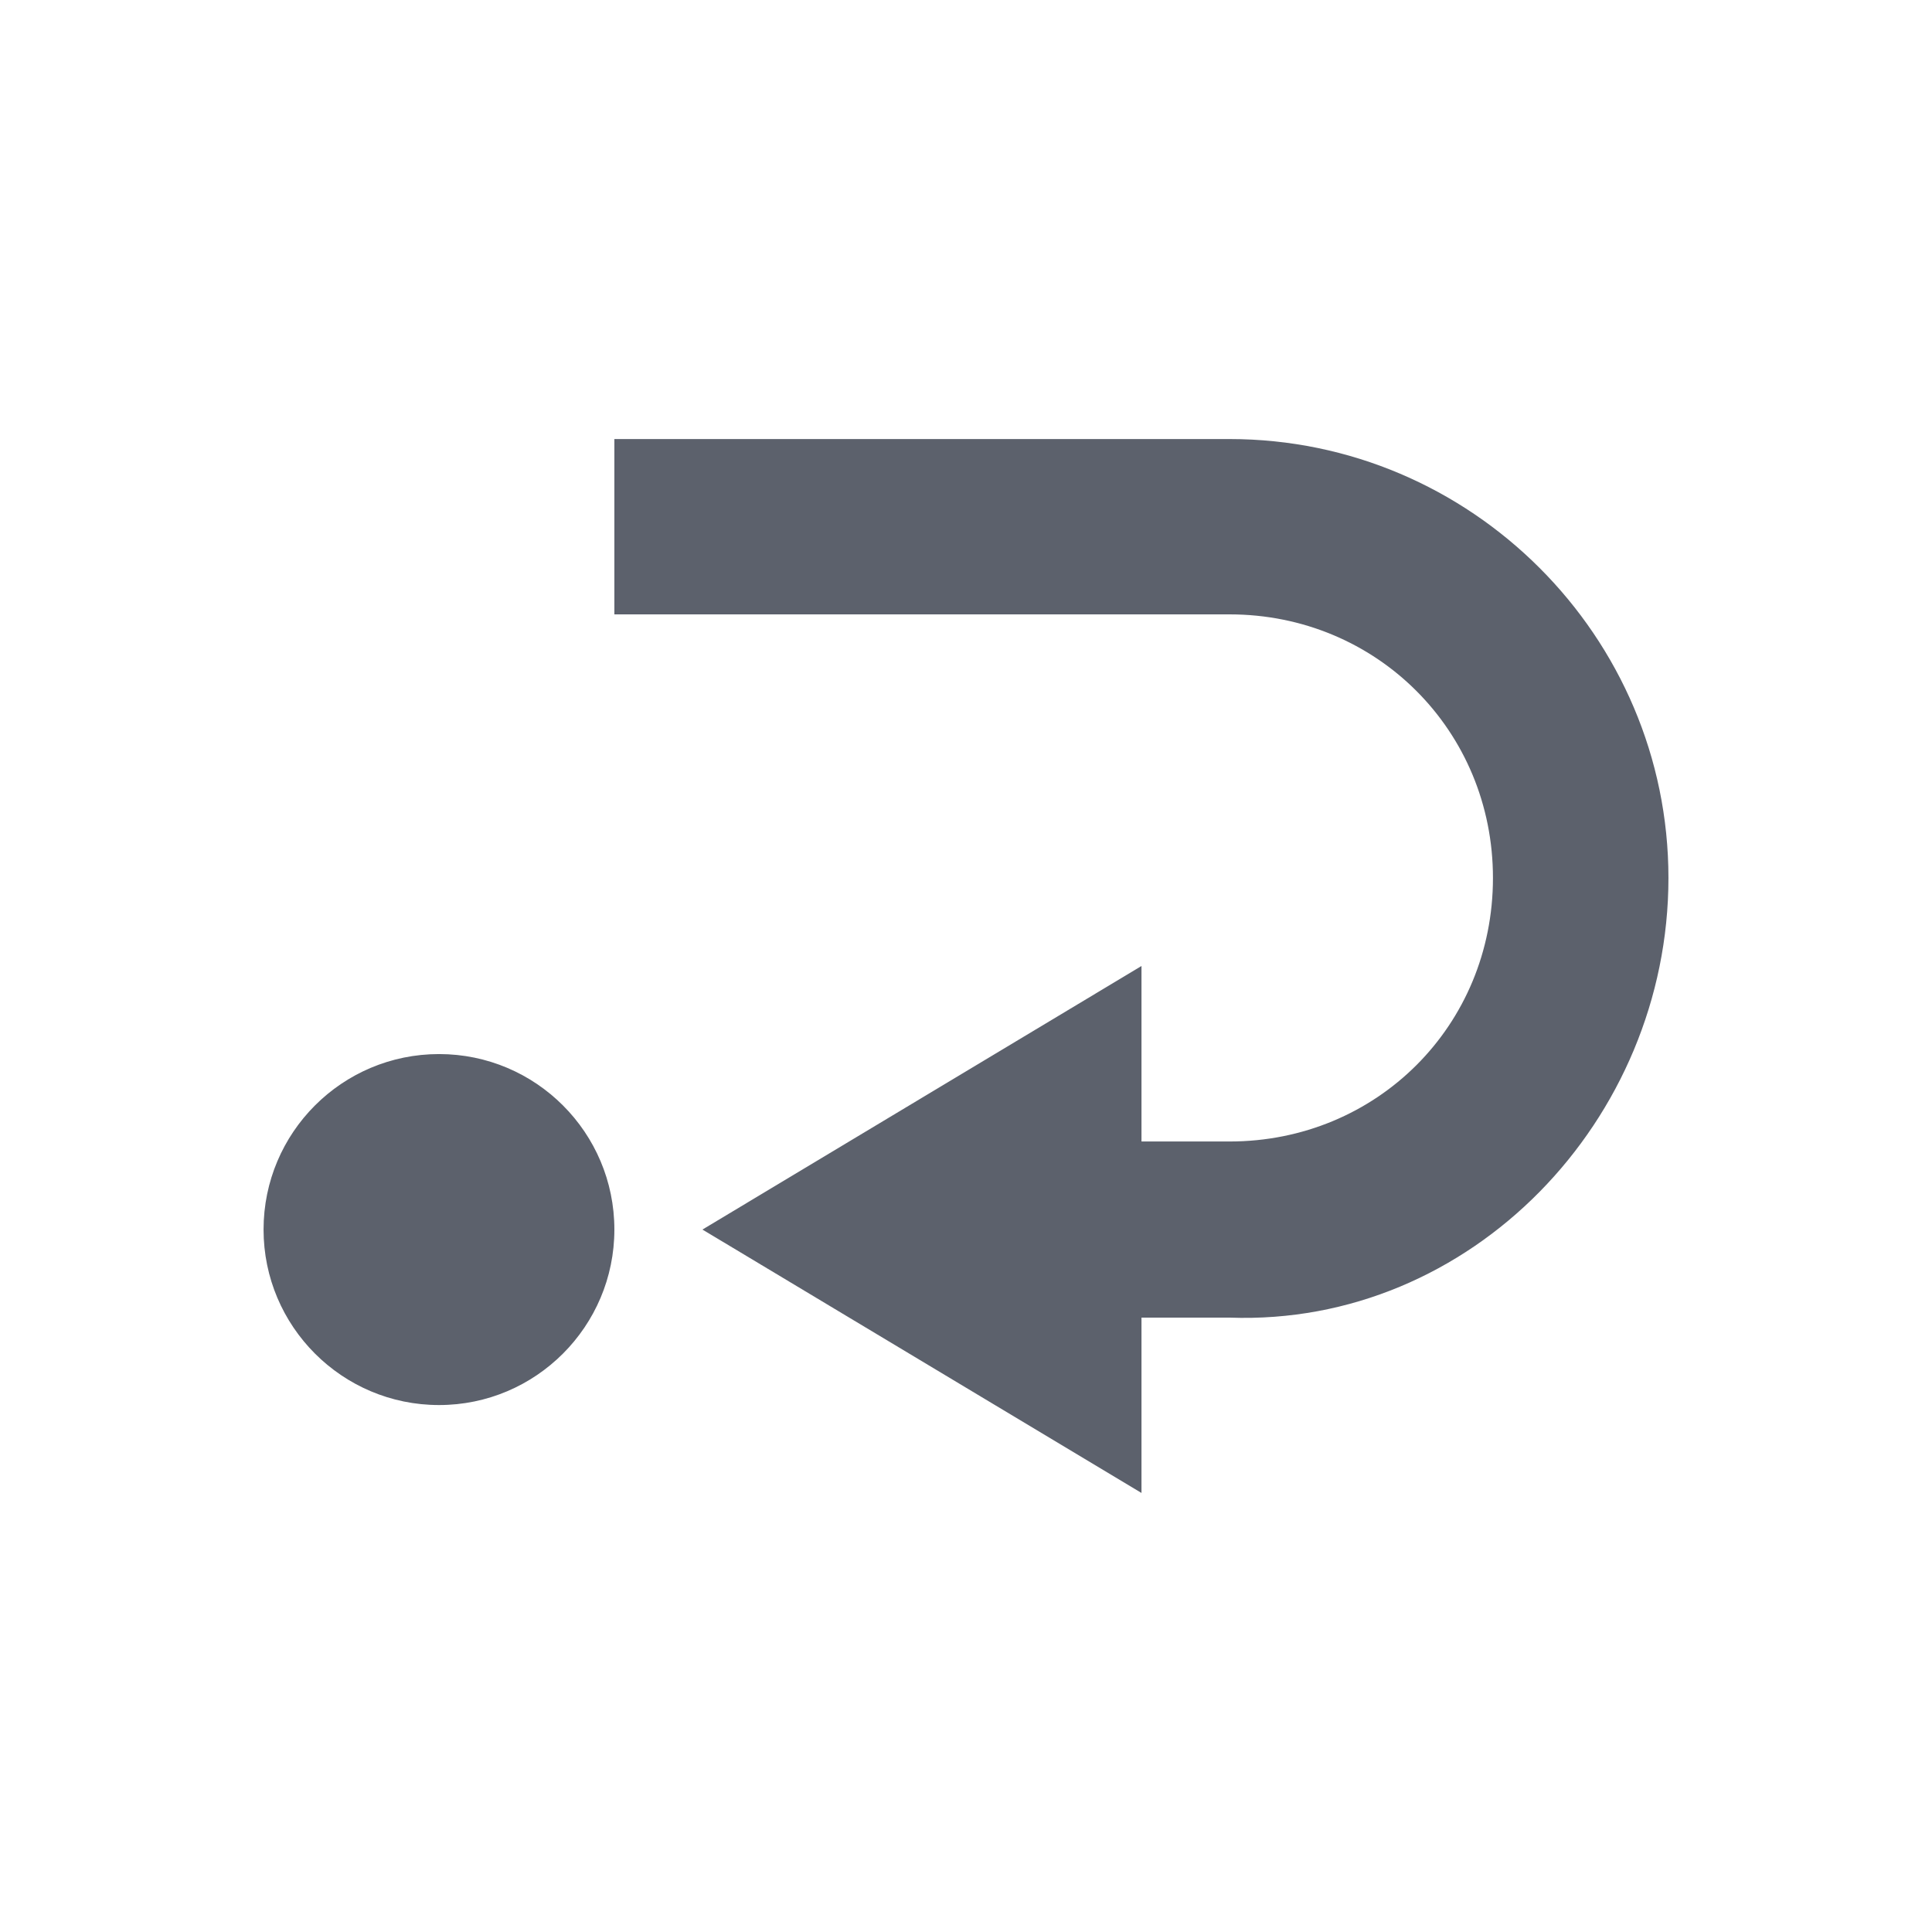 <?xml version="1.0" encoding="UTF-8"?>
<svg xmlns="http://www.w3.org/2000/svg" xmlns:xlink="http://www.w3.org/1999/xlink" width="12pt" height="12pt" viewBox="0 0 12 12" version="1.1">
<g id="surface1">
<path style=" stroke:none;fill-rule:nonzero;fill:rgb(36.078%,38.039%,42.353%);fill-opacity:1;" d="M 3.816 2.727 L 3.816 3.816 L 7.637 3.816 C 8.551 3.816 9.273 4.539 9.273 5.453 C 9.273 6.371 8.551 7.09 7.637 7.09 L 7.09 7.09 L 7.09 6 L 4.363 7.637 L 7.09 9.273 L 7.09 8.184 L 7.637 8.184 C 9.137 8.238 10.363 6.957 10.363 5.453 C 10.363 3.953 9.137 2.727 7.637 2.727 Z M 2.727 6.547 C 2.125 6.547 1.637 7.035 1.637 7.637 C 1.637 8.238 2.125 8.727 2.727 8.727 C 3.328 8.727 3.816 8.238 3.816 7.637 C 3.816 7.035 3.328 6.547 2.727 6.547 Z M 2.727 6.547 "/>
</g>
</svg>
